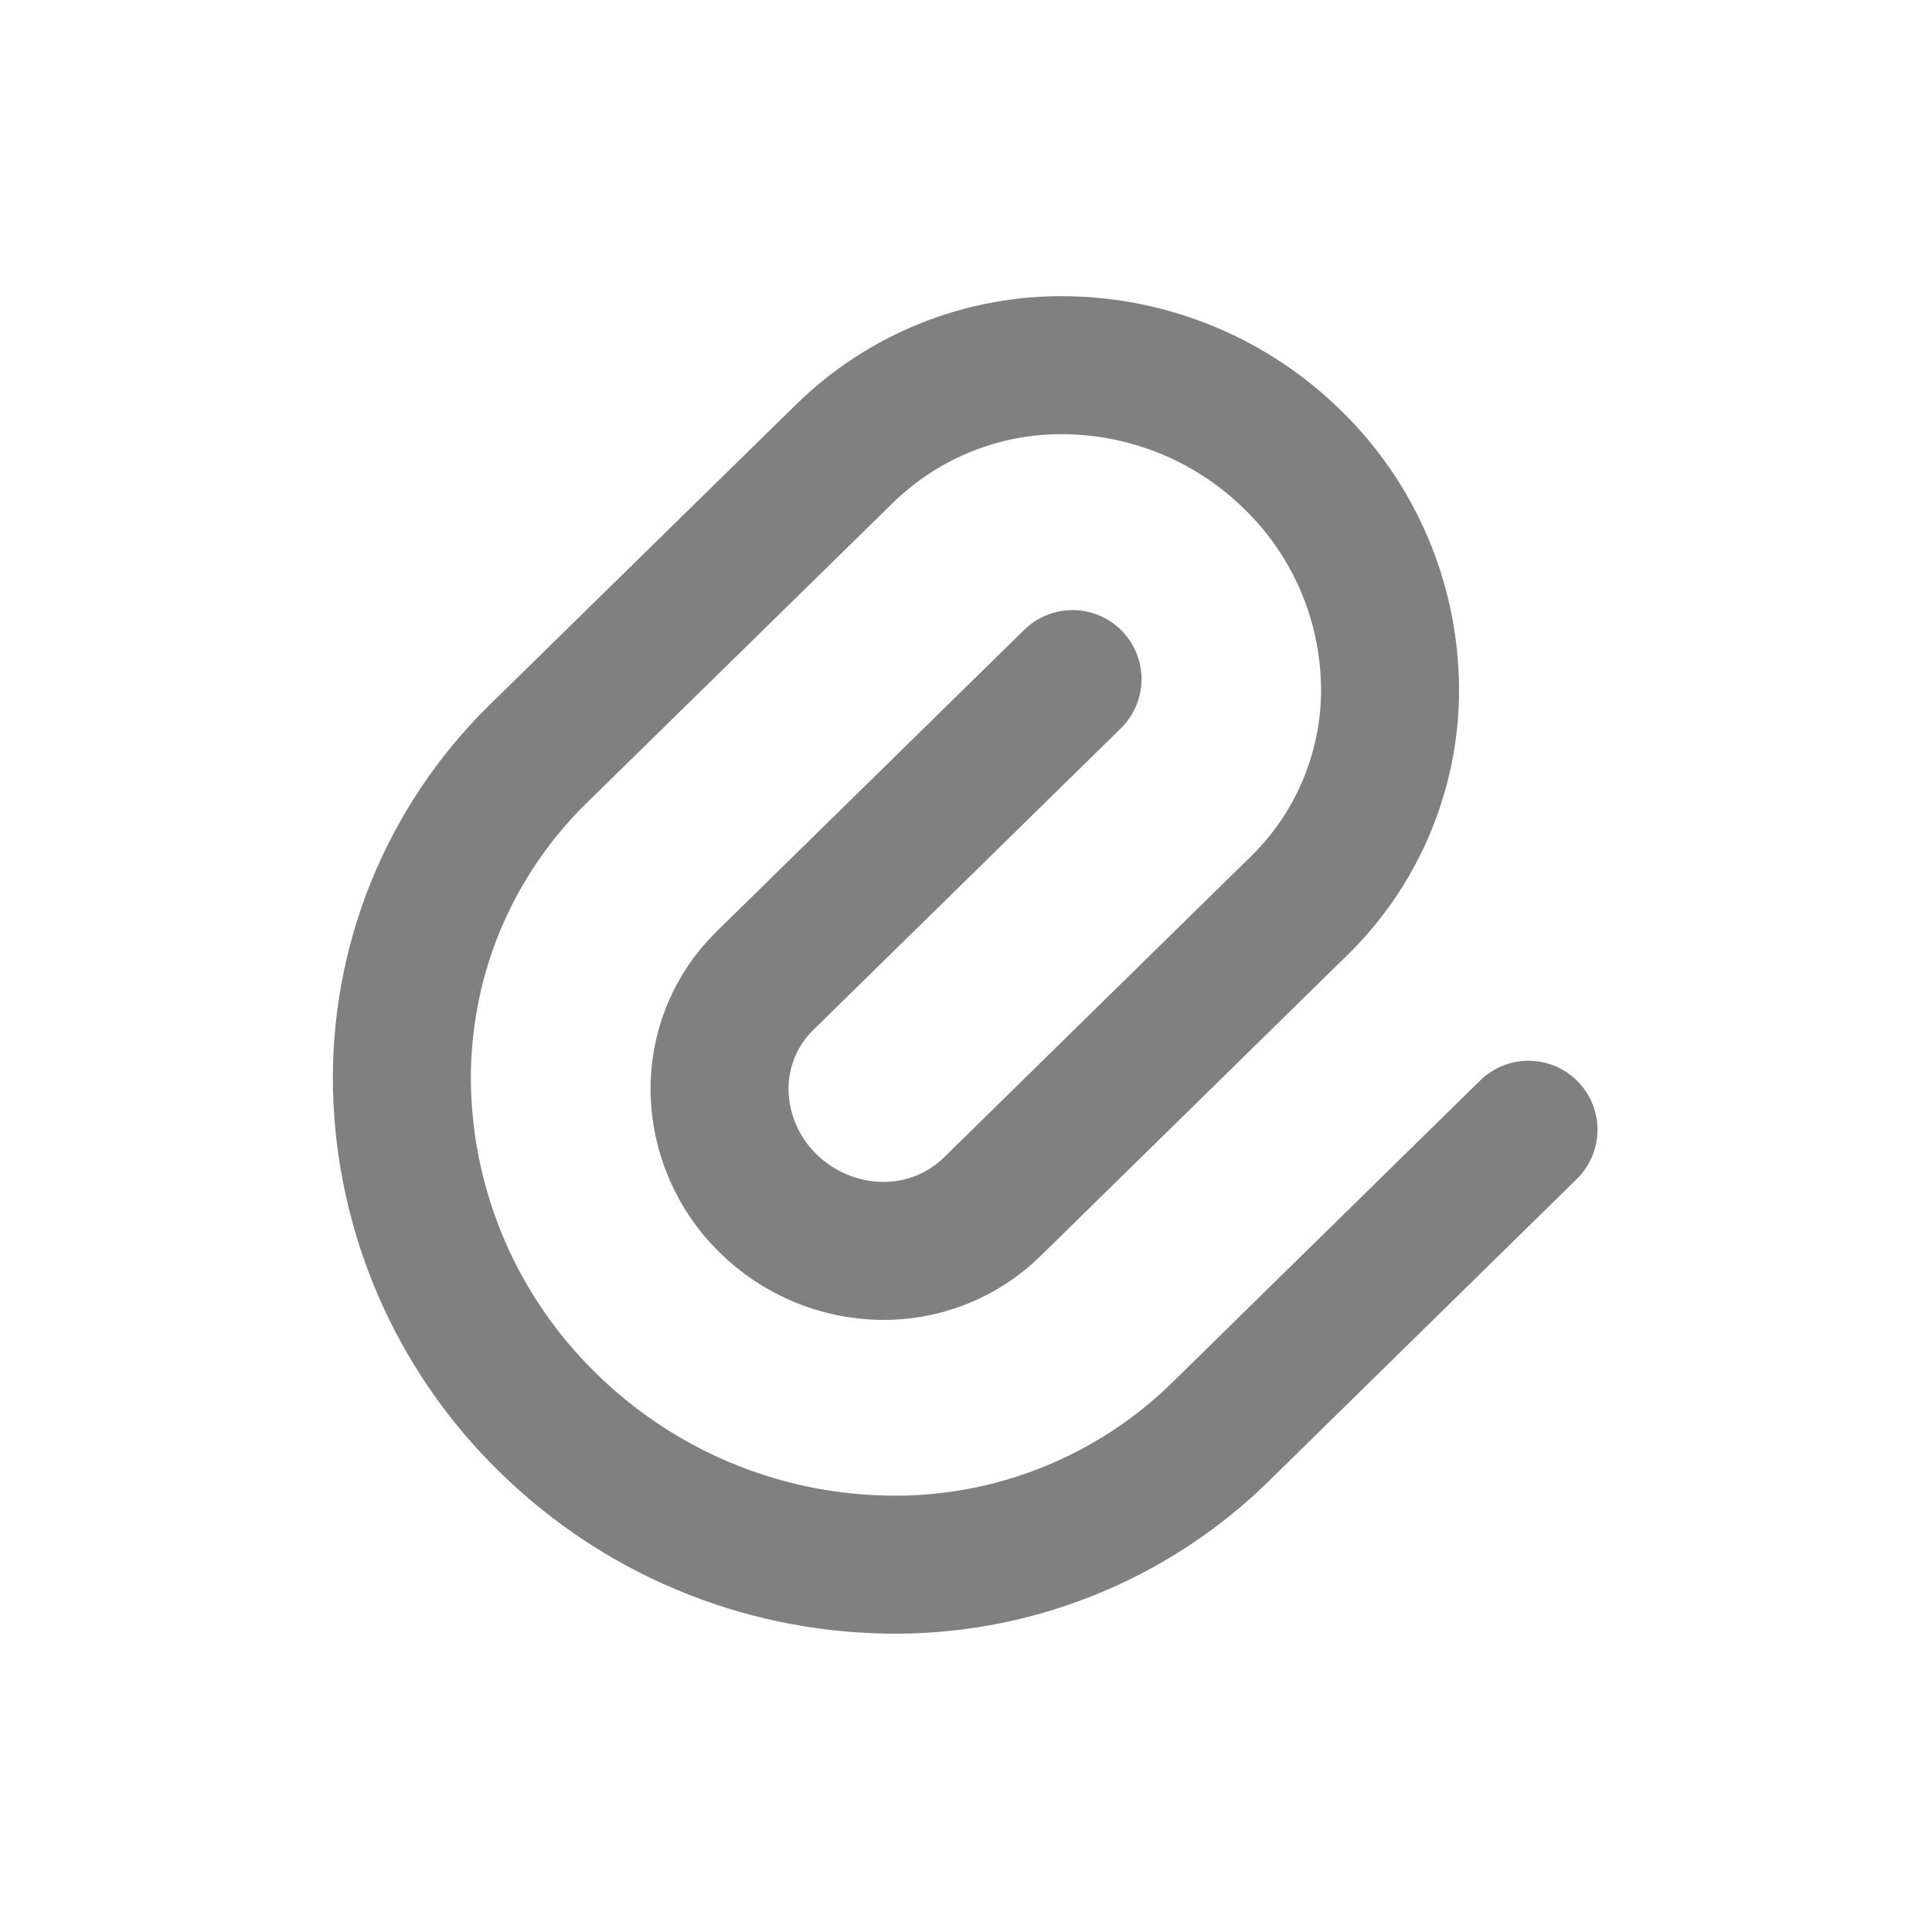 <svg width="28" height="28" viewBox="0 0 28 28" fill="none" xmlns="http://www.w3.org/2000/svg">
<path d="M15.544 9.842L11.077 14.222C10.652 14.642 10.419 15.216 10.428 15.819C10.441 16.429 10.692 17.01 11.128 17.437C11.565 17.87 12.155 18.118 12.765 18.129C13.063 18.135 13.36 18.081 13.638 17.971C13.916 17.861 14.169 17.697 14.382 17.487L18.848 13.107C19.269 12.691 19.601 12.193 19.824 11.643C20.047 11.094 20.157 10.506 20.145 9.913C20.12 8.693 19.619 7.53 18.747 6.676C17.874 5.811 16.701 5.316 15.471 5.293C14.875 5.281 14.281 5.388 13.727 5.608C13.172 5.828 12.666 6.157 12.24 6.574L7.77 10.955C7.139 11.581 6.641 12.328 6.306 13.151C5.972 13.975 5.809 14.858 5.825 15.746C5.863 17.577 6.616 19.319 7.923 20.601C9.233 21.898 10.992 22.64 12.835 22.675C13.73 22.694 14.62 22.534 15.453 22.204C16.286 21.874 17.045 21.382 17.685 20.755L22.152 16.373" stroke="#808080" stroke-width="2" stroke-linecap="round" stroke-linejoin="round"/>
</svg>

